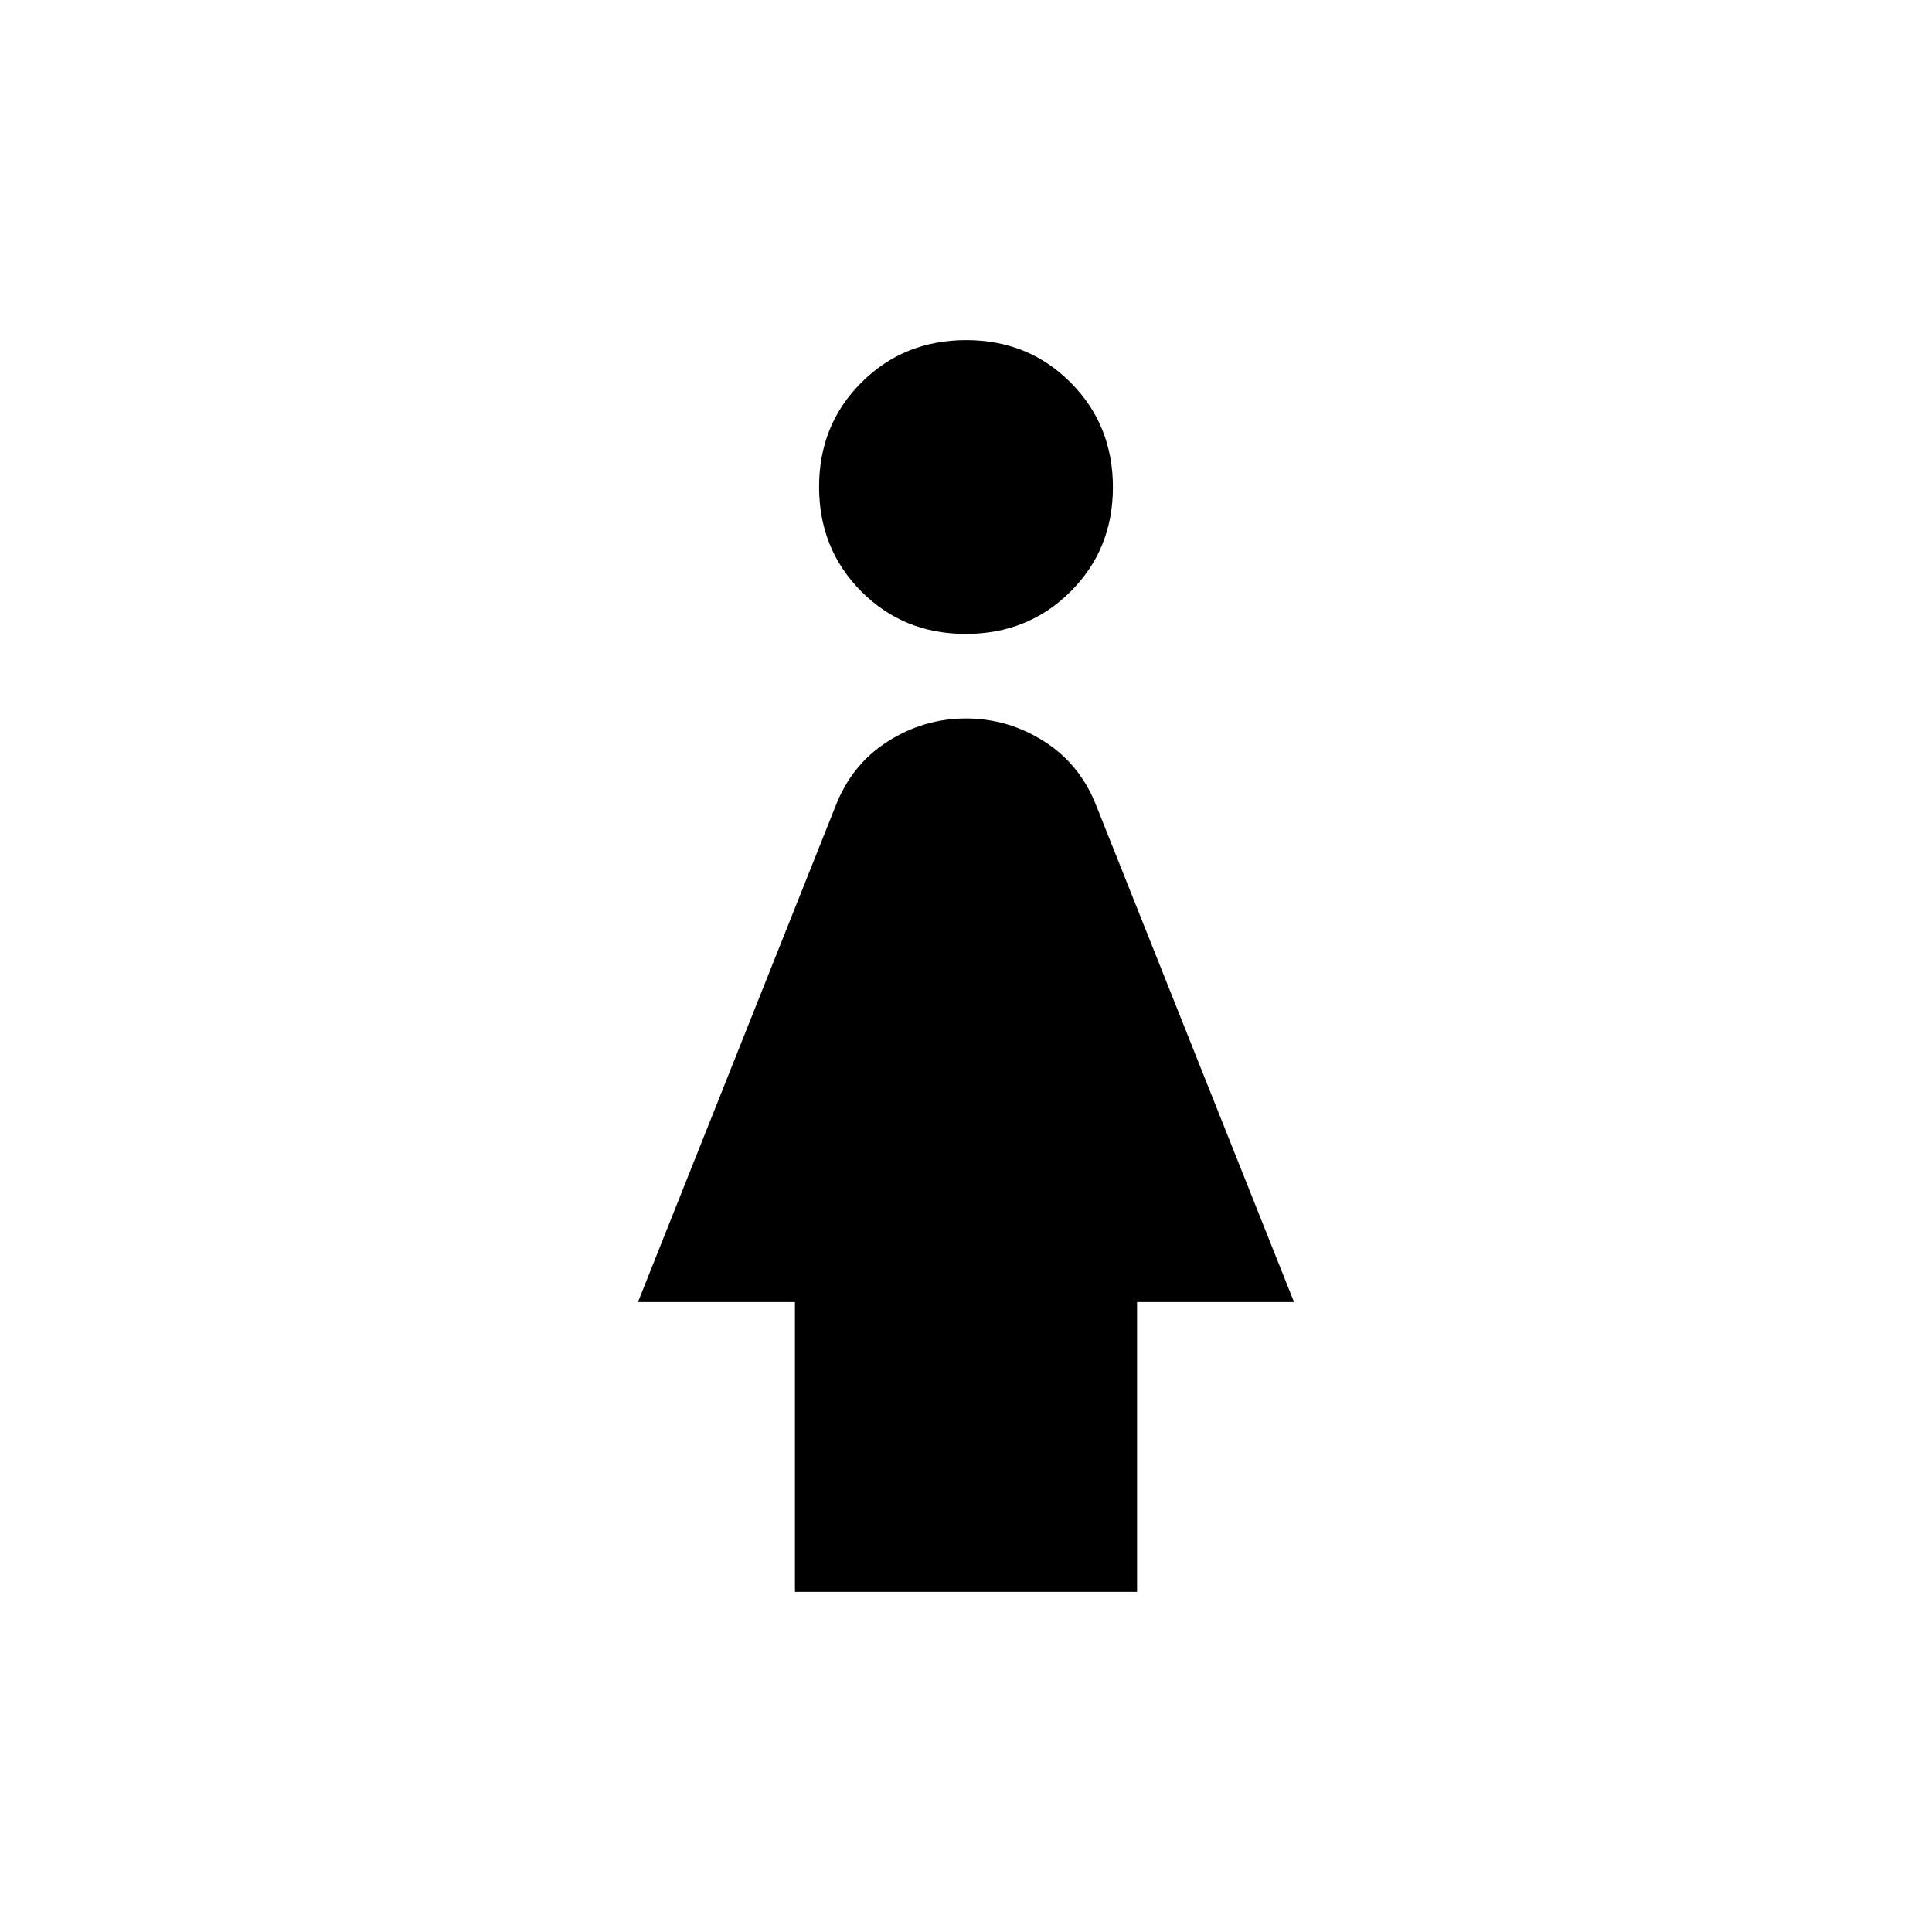 <svg xmlns="http://www.w3.org/2000/svg" height="20" viewBox="0 -960 960 960" width="20"><path d="M479.9-645q-30.9 0-51.9-21.1t-21-52q0-30.9 21.1-51.9t52-21q30.9 0 51.9 21.1t21 52q0 30.9-21.1 51.9t-52 21ZM395-169v-144h-78l98-246q8-21 26-32.5t39-11.5q21 0 39 11.5t26 32.5l98 246h-78v144H395Z"/></svg>